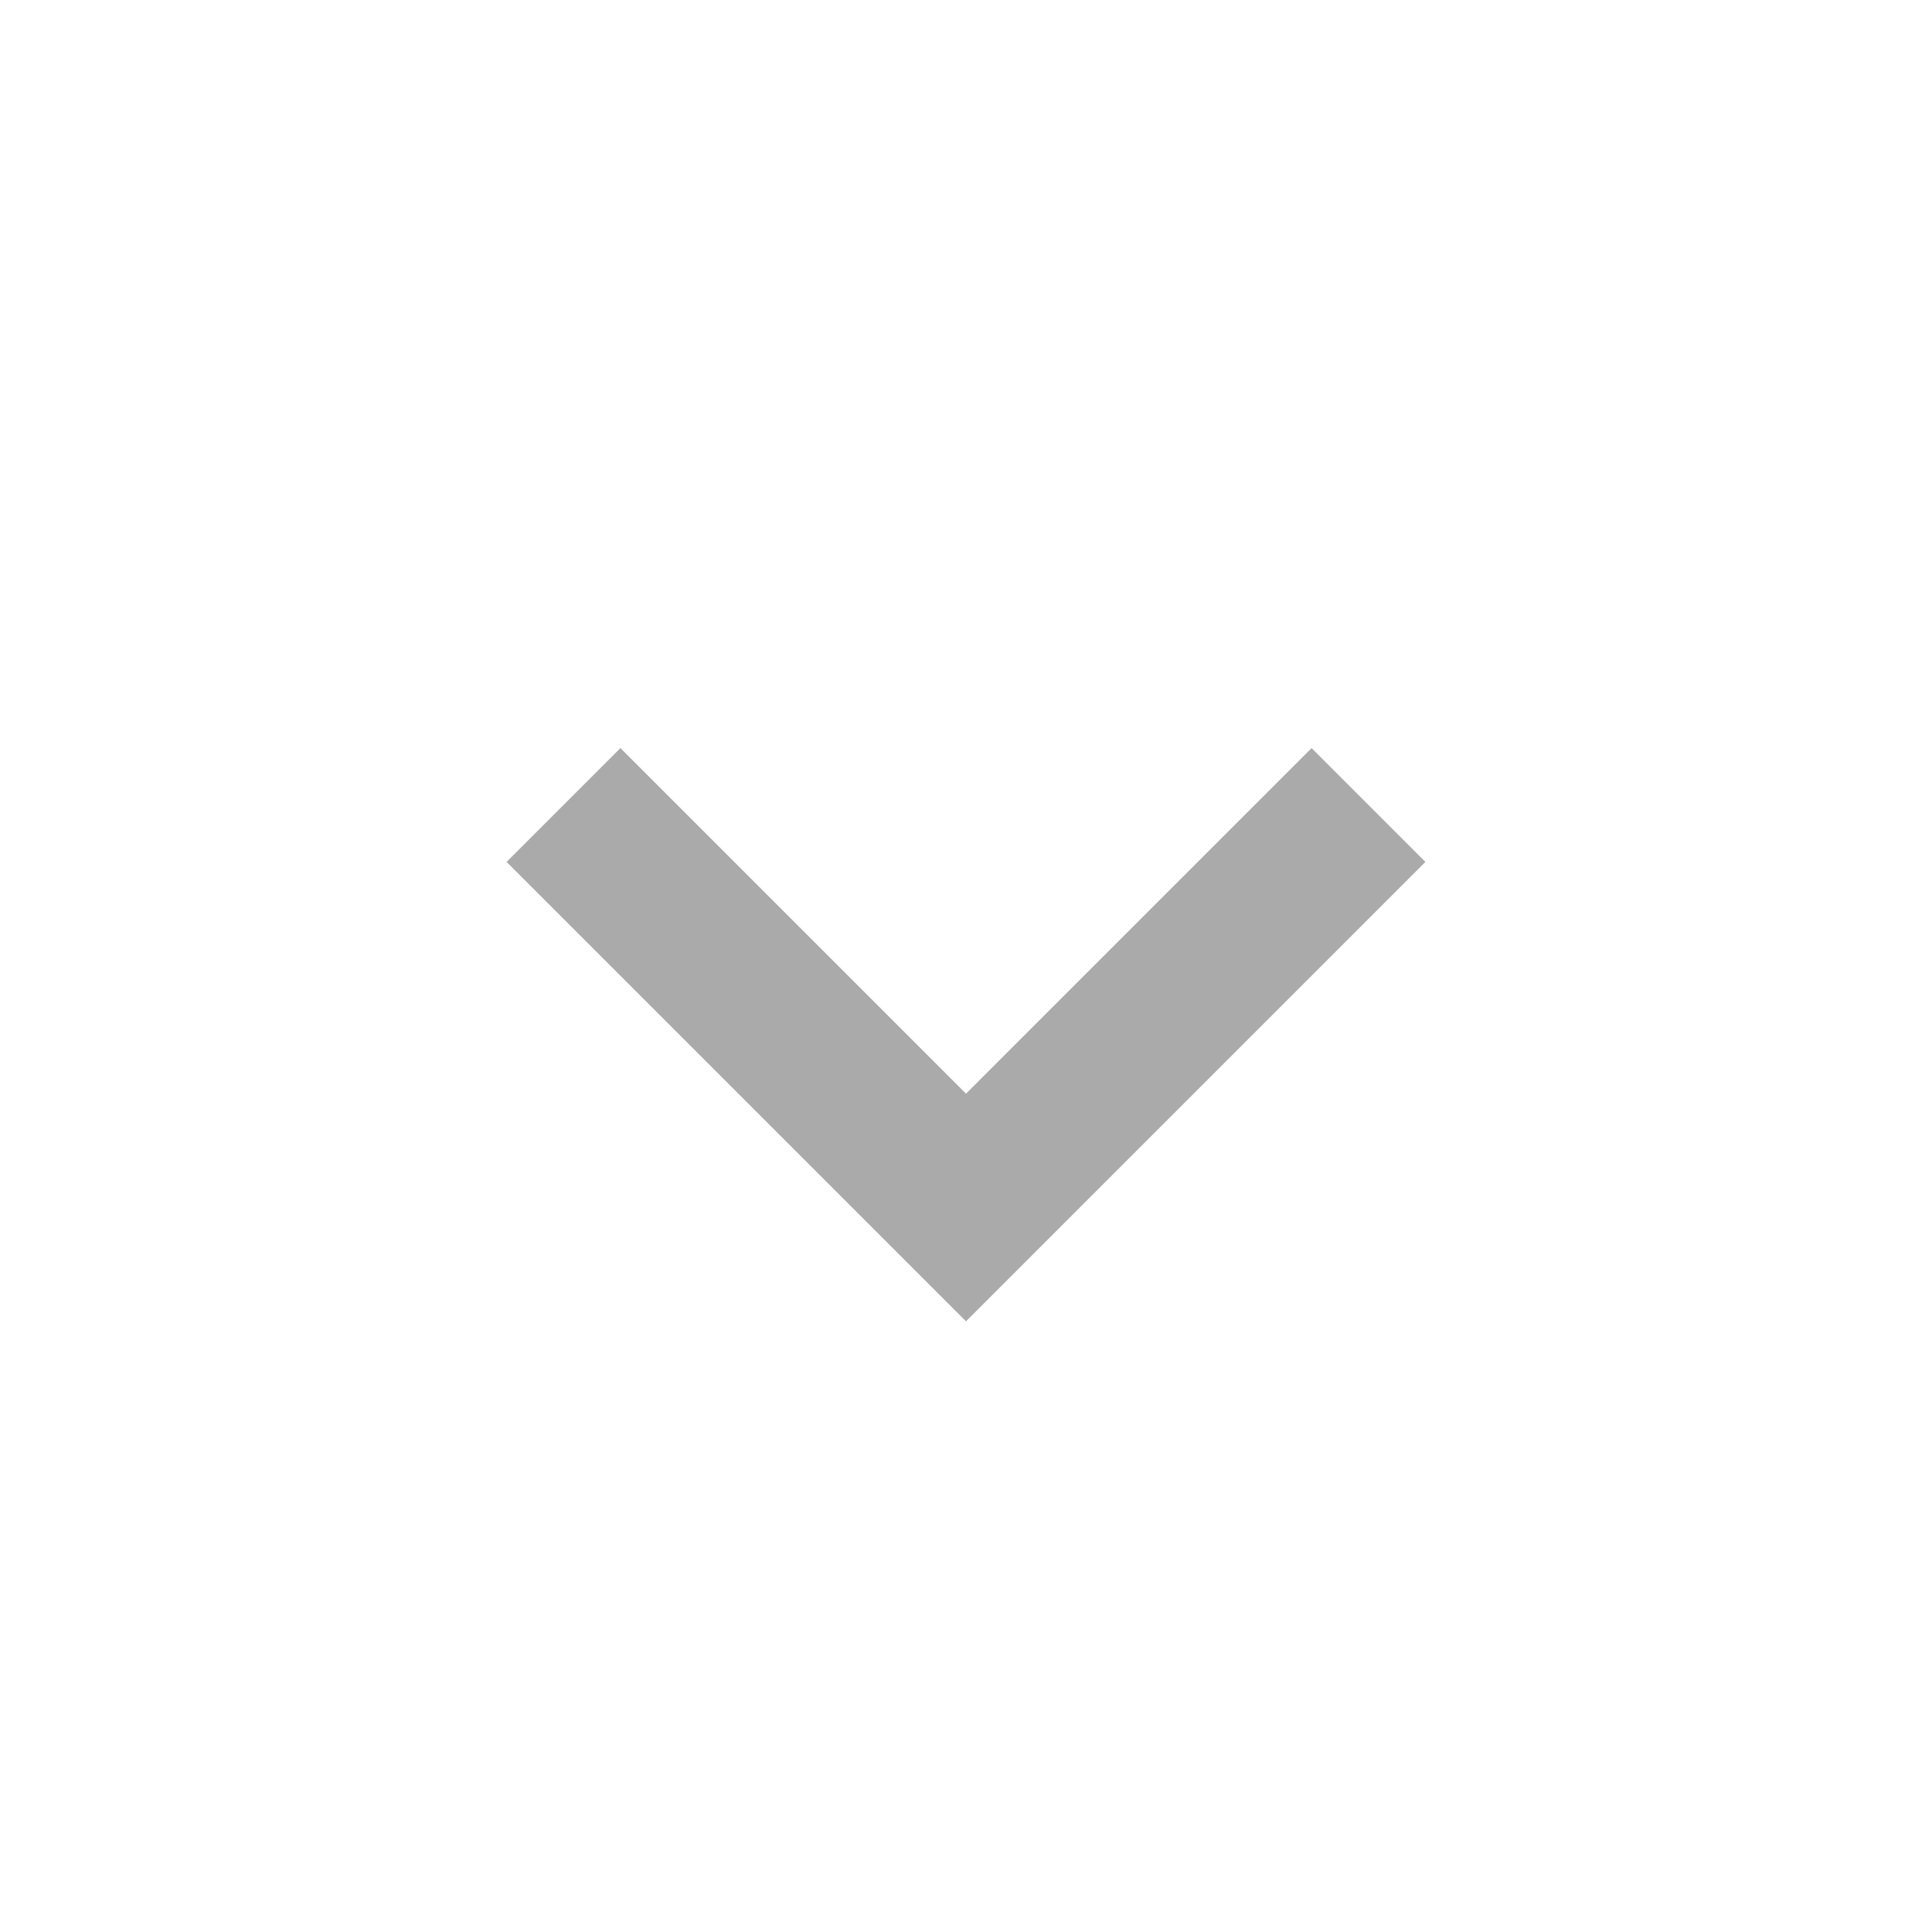 <svg xmlns="http://www.w3.org/2000/svg" width="24" height="24" viewBox="0 0 24 24" style="fill: #aaa;transform: ;msFilter:;"><path d="M16.293 9.293 12 13.586 7.707 9.293l-1.414 1.414L12 16.414l5.707-5.707z"></path></svg>